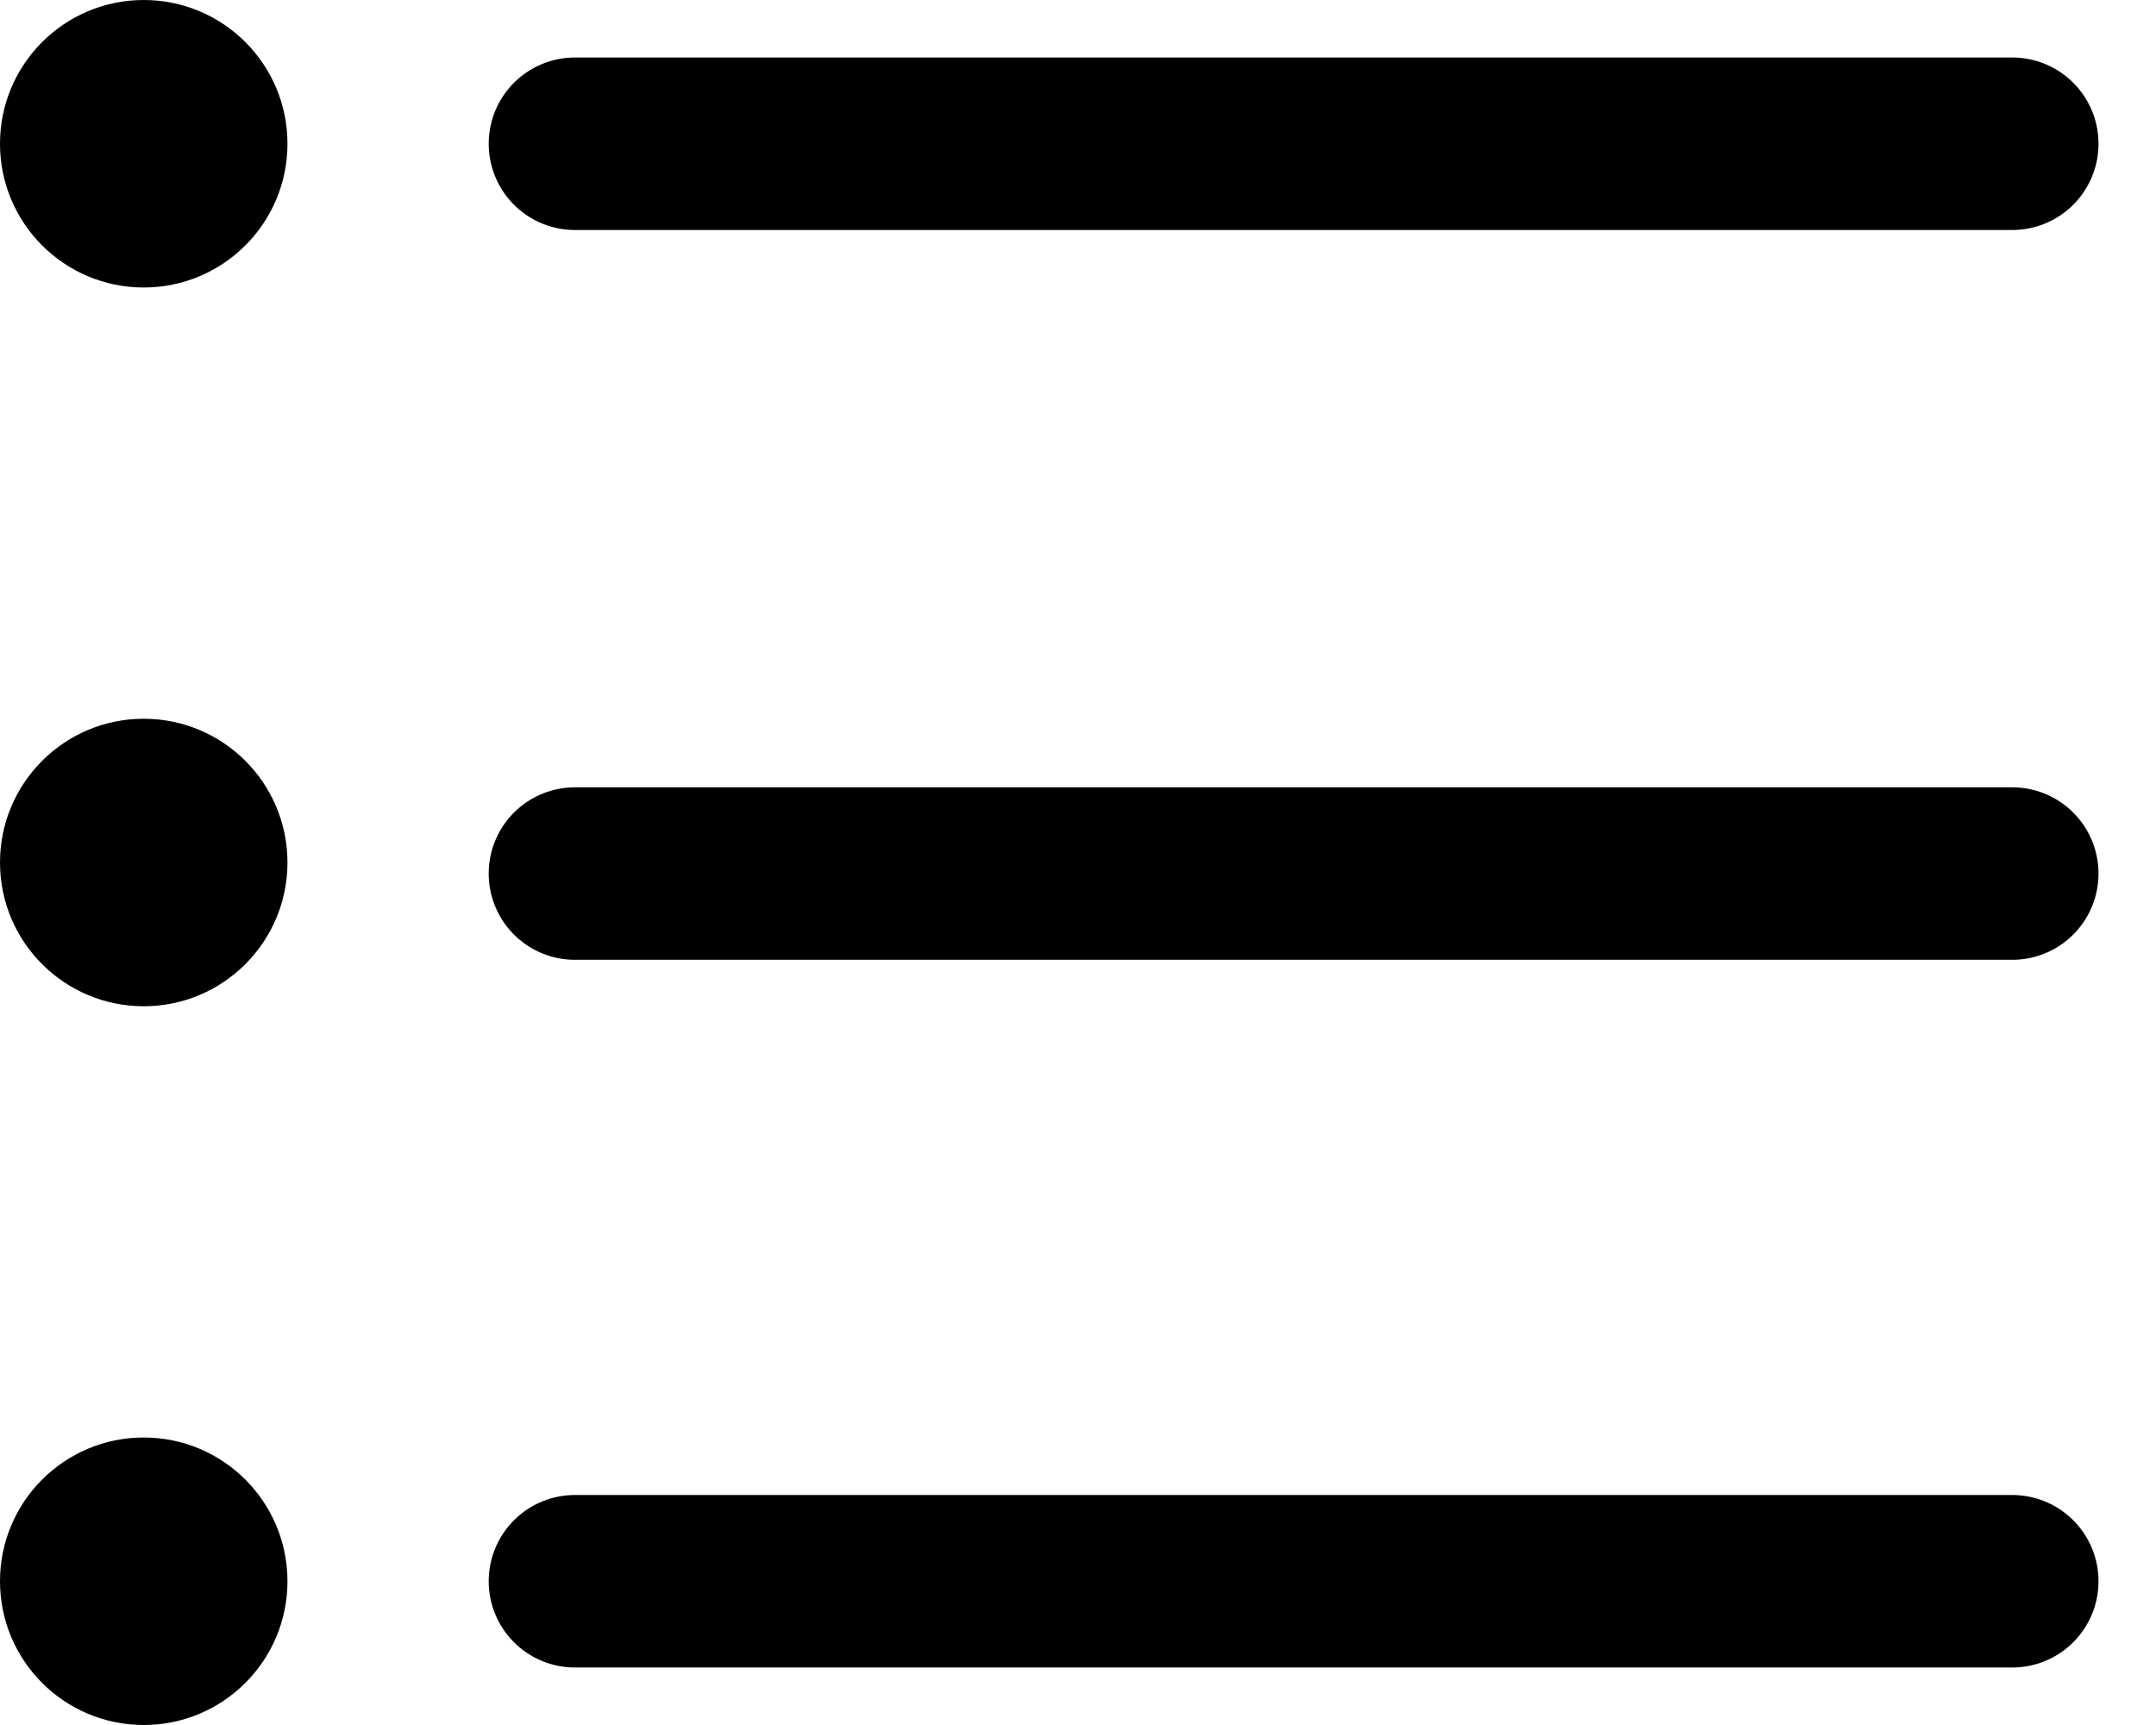 <svg width="15" height="12" viewBox="0 0 15 12" fill="none" xmlns="http://www.w3.org/2000/svg">
<path d="M4 1H14M4 6.077H14M4 11H14" stroke="black" stroke-width="1.2" stroke-linecap="round"/>
<circle cx="1" cy="1" r="1" fill="black"/>
<circle cx="1" cy="6" r="1" fill="black"/>
<circle cx="1" cy="11" r="1" fill="black"/>
</svg>
